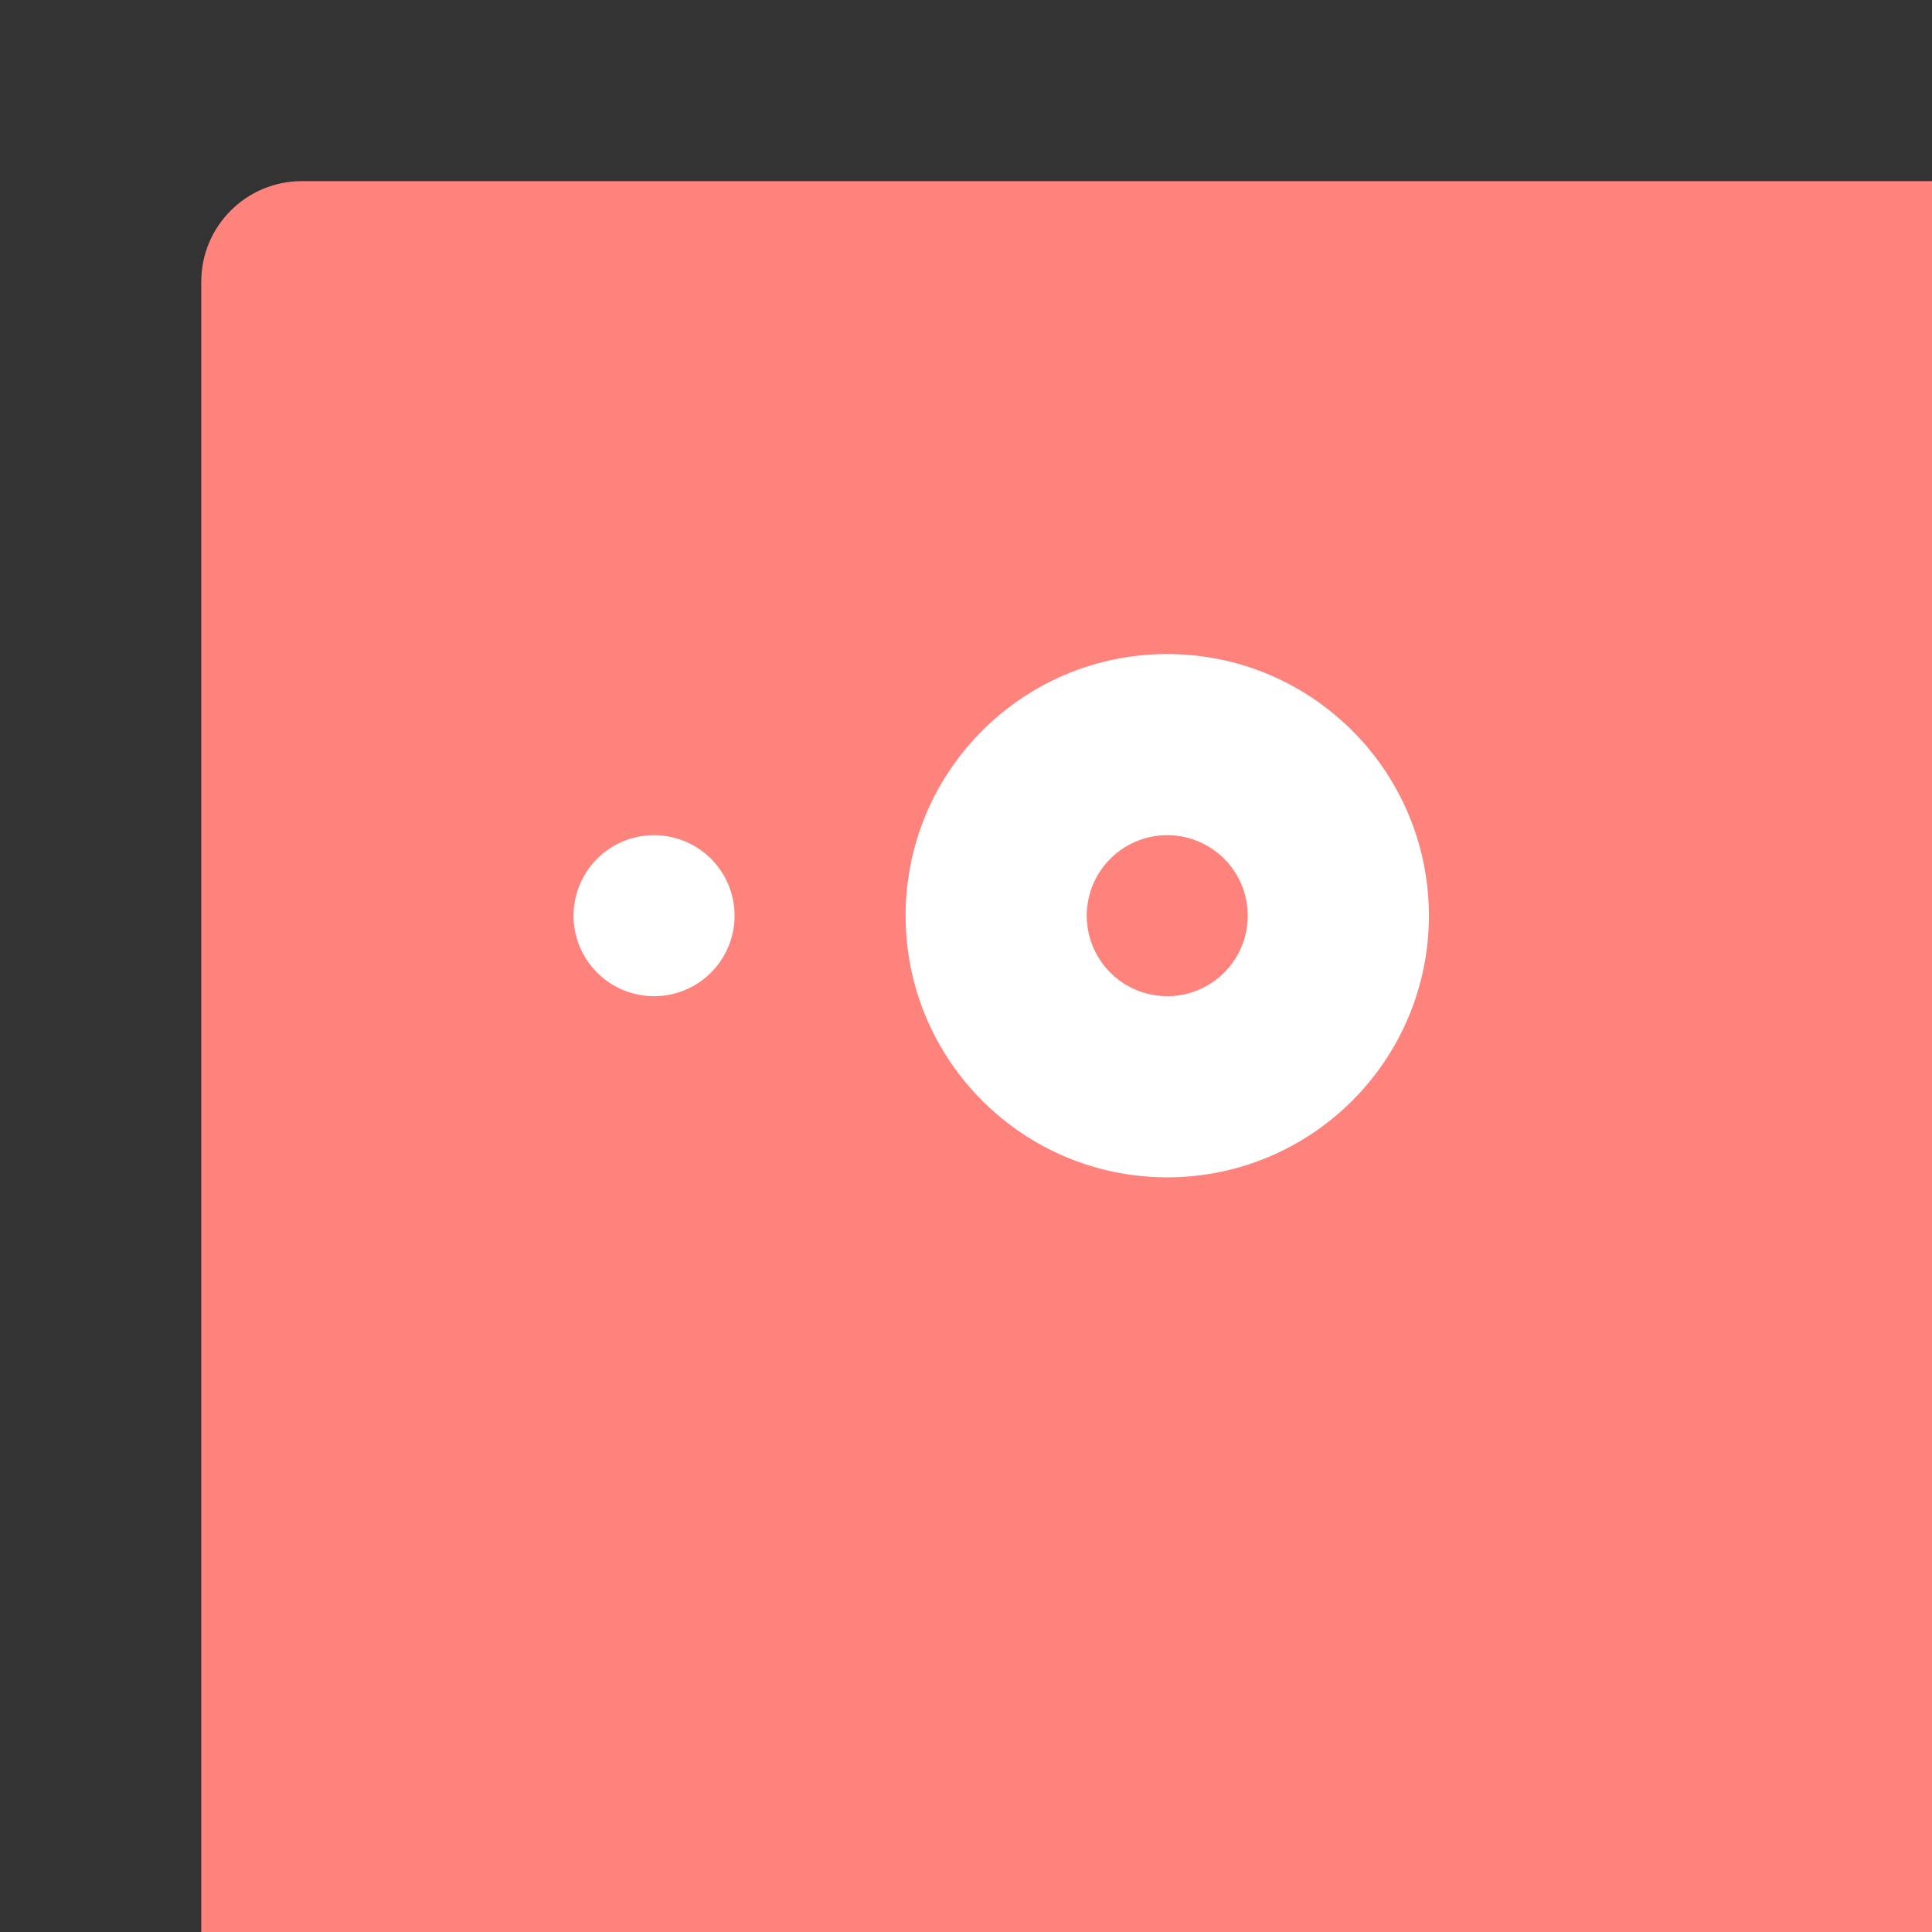 <svg xmlns="http://www.w3.org/2000/svg" width="192" height="192" fill="none">
  <rect width="100%" height="100%" fill="#333333" stroke="none"/>
  <rect width="100%" height="100%" x="20" y="18" fill="#FF837D" rx="10" />
  <path fill="#fff" fill-rule="evenodd"
    d="M116 117c14.359 0 26-11.641 26-26 0-14.36-11.641-26-26-26S90 76.64 90 91c0 14.359 11.641 26 26 26ZM65 99a8 8 0 1 0 0-16 8 8 0 0 0 0 16Z"
    clip-rule="evenodd" />
  <path fill="#FF837D" fill-rule="evenodd" d="M116 99a8 8 0 1 0 0-16 8 8 0 0 0 0 16Z" clip-rule="evenodd" />
</svg>
